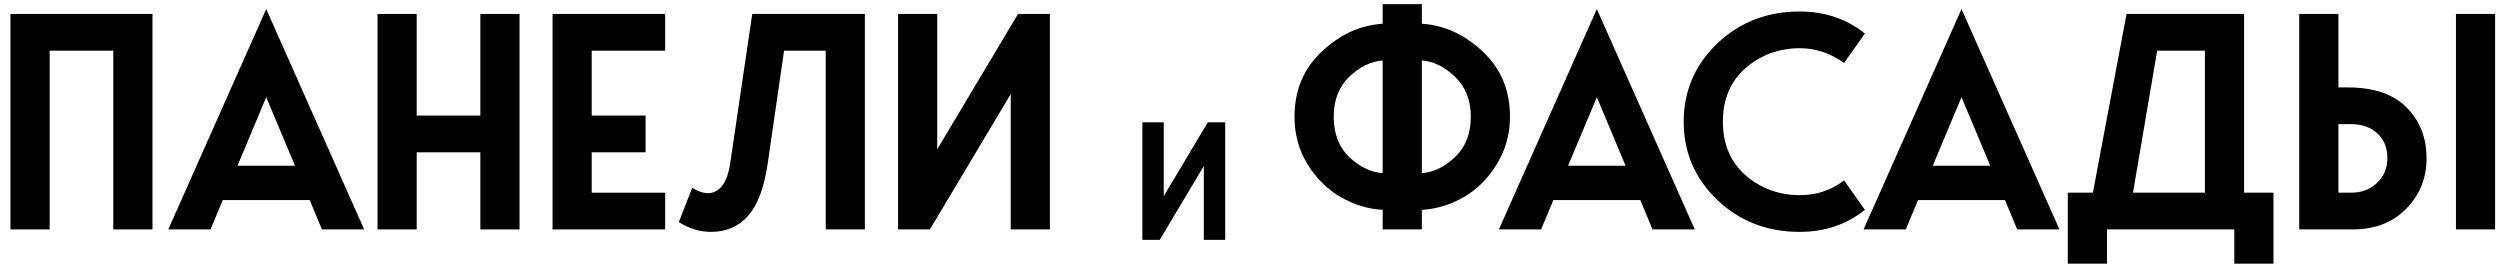 <svg width="196" height="21" viewBox="0 0 196 21">
<path d="M183.331 6.853H184.051C186.115 6.853 187.659 7.381 188.682 8.436C189.722 9.476 190.242 10.804 190.242 12.42C190.242 13.971 189.706 15.291 188.634 16.379C187.579 17.451 186.179 17.987 184.435 17.987H180.26V1.094H183.331V6.853ZM195.617 17.987H192.546V1.094H195.617V17.987ZM183.331 15.107H184.315C185.147 15.107 185.827 14.851 186.355 14.339C186.899 13.827 187.171 13.188 187.171 12.42C187.171 11.588 186.907 10.932 186.379 10.452C185.851 9.972 185.163 9.732 184.315 9.732H183.331V15.107Z" />
<path d="M175.937 15.107H178.241V20.674H175.169V17.987H165.187V20.674H162.115V15.107H164.083L166.722 1.094H175.937V15.107ZM167.226 15.107H172.865V3.973H169.122L167.226 15.107Z" />
<path d="M158.149 17.987L157.19 15.683H150.375L149.415 17.987H146.104L153.782 0.71L161.461 17.987H158.149ZM151.527 12.996H156.038L153.782 7.62L151.527 12.996Z" />
<path d="M141.12 15.299C142.416 15.299 143.568 14.915 144.576 14.147L146.208 16.451C144.768 17.603 143.064 18.179 141.096 18.179C138.537 18.179 136.377 17.339 134.618 15.659C132.874 13.979 132.002 11.94 132.002 9.54C132.002 7.141 132.874 5.101 134.618 3.421C136.377 1.741 138.537 0.902 141.096 0.902C143.064 0.902 144.768 1.478 146.208 2.629L144.576 4.933C143.488 4.165 142.336 3.781 141.12 3.781C139.473 3.781 138.049 4.301 136.849 5.341C135.665 6.381 135.073 7.78 135.073 9.54C135.073 11.3 135.665 12.7 136.849 13.739C138.049 14.779 139.473 15.299 141.12 15.299Z" />
<path d="M129.56 17.987L128.6 15.683H121.785L120.825 17.987H117.514L125.192 0.71L132.871 17.987H129.56ZM122.937 12.996H127.448L125.192 7.62L122.937 12.996Z" />
<path d="M118.383 9.156C118.383 10.532 118.031 11.78 117.328 12.9C116.64 14.019 115.776 14.875 114.736 15.467C113.696 16.059 112.608 16.387 111.473 16.451V17.987H108.401V16.451C107.265 16.387 106.177 16.059 105.138 15.467C104.098 14.875 103.226 14.019 102.522 12.9C101.834 11.78 101.49 10.532 101.49 9.156C101.49 7.077 102.202 5.373 103.626 4.045C105.05 2.701 106.641 1.973 108.401 1.861V0.326H111.473V1.861C113.232 1.973 114.824 2.701 116.248 4.045C117.671 5.373 118.383 7.077 118.383 9.156ZM108.401 13.572V4.741C107.489 4.805 106.617 5.229 105.786 6.013C104.97 6.797 104.562 7.844 104.562 9.156C104.562 10.484 104.97 11.54 105.786 12.324C106.617 13.092 107.489 13.508 108.401 13.572ZM111.473 4.741V13.572C112.384 13.508 113.248 13.092 114.064 12.324C114.896 11.54 115.312 10.484 115.312 9.156C115.312 7.844 114.896 6.797 114.064 6.013C113.248 5.229 112.384 4.805 111.473 4.741Z" />
<path d="M91.238 9.589V15.374L94.693 9.589H96.055V18.803H94.379V13.018L90.924 18.803H89.562V9.589H91.238Z" />
<path d="M73.48 1.094V11.7L79.815 1.094H82.31V17.987H79.239V7.381L72.904 17.987H70.408V1.094H73.48Z" />
<path d="M67.806 1.094V17.987H64.735V3.973H61.471L60.176 12.9C59.904 14.723 59.4 16.059 58.664 16.907C57.928 17.755 56.952 18.179 55.736 18.179C54.873 18.179 54.033 17.923 53.217 17.411L54.273 14.723C55.041 15.203 55.688 15.275 56.216 14.939C56.744 14.603 57.088 13.891 57.248 12.804L58.976 1.094H67.806Z" />
<path d="M52.149 3.973H46.39V9.06H50.613V11.94H46.39V15.107H52.149V17.987H43.318V1.094H52.149V3.973Z" />
<path d="M37.66 1.094H40.732V17.987H37.66V11.94H32.669V17.987H29.598V1.094H32.669V9.06H37.66V1.094Z" />
<path d="M25.239 17.987L24.279 15.683H17.465L16.505 17.987H13.193L20.872 0.71L28.551 17.987H25.239ZM18.616 12.996H23.128L20.872 7.62L18.616 12.996Z" />
<path d="M11.954 1.094V17.987H8.883V3.973H3.892V17.987H0.82V1.094H11.954Z" />
</svg>